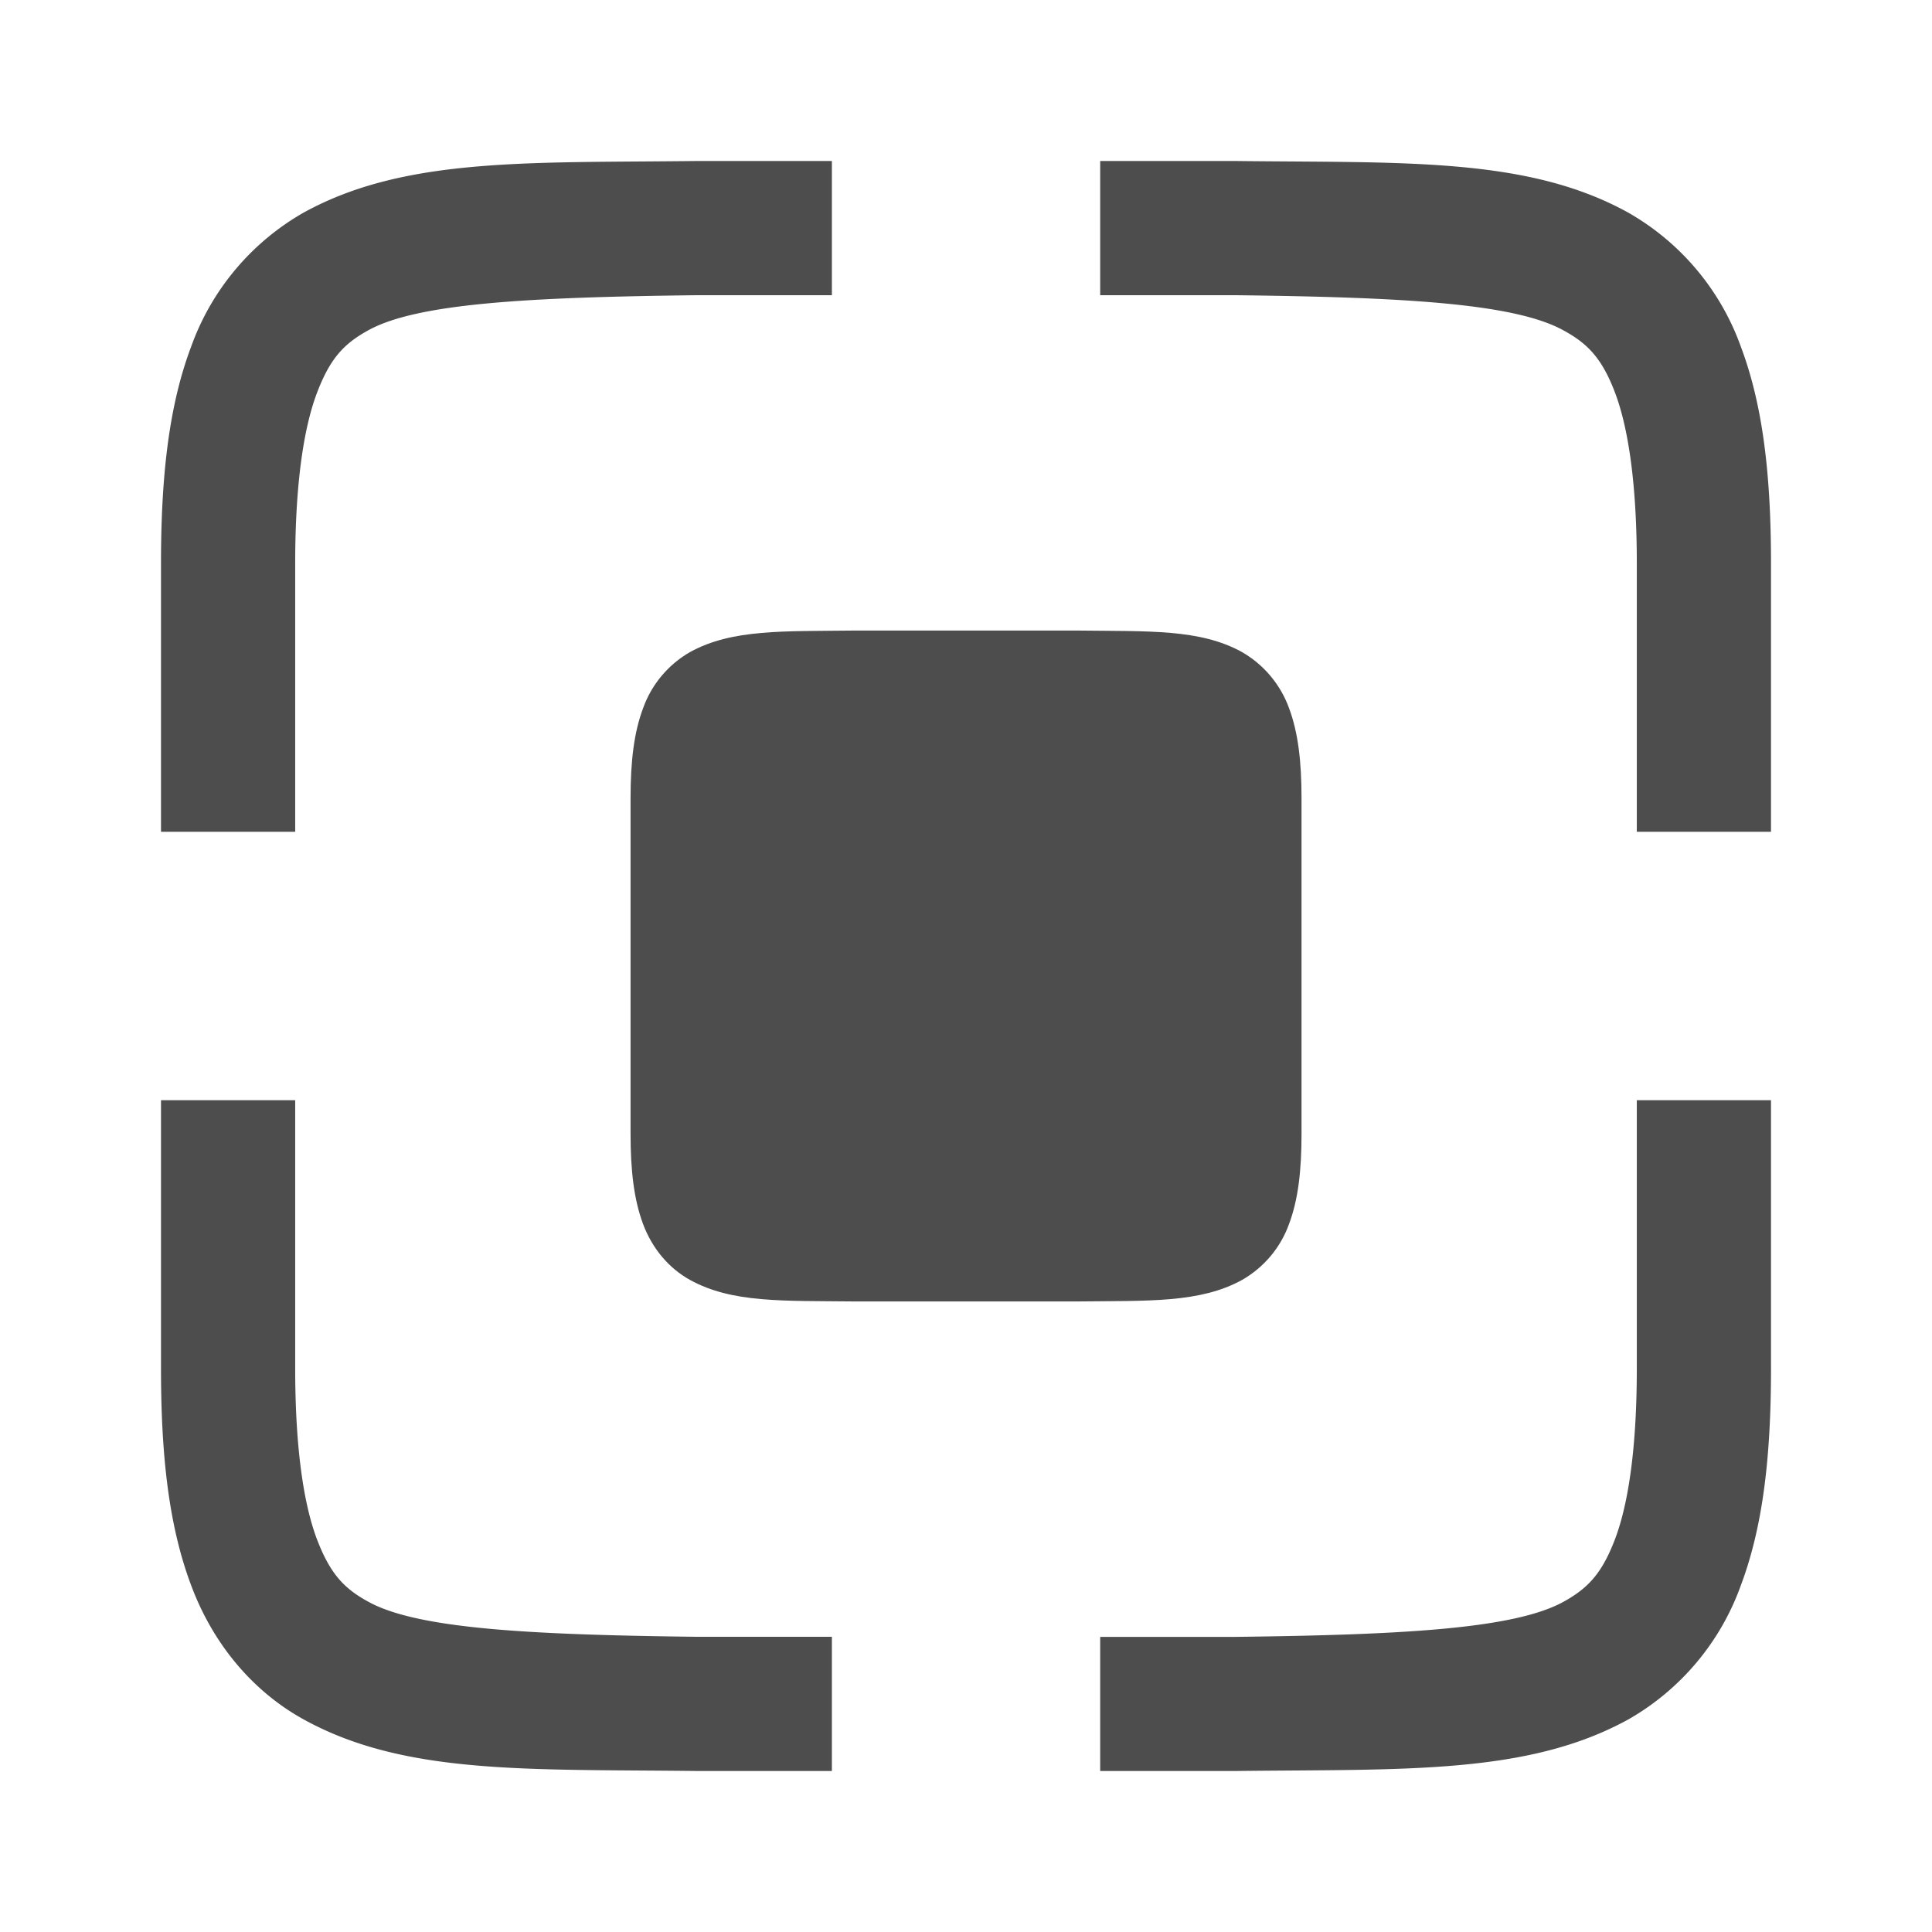 <?xml version="1.0" encoding="UTF-8" standalone="no"?>
<svg
   xmlns:dc="http://purl.org/dc/elements/1.1/"
   xmlns:cc="http://creativecommons.org/ns#"
   xmlns:rdf="http://www.w3.org/1999/02/22-rdf-syntax-ns#"
   xmlns:svg="http://www.w3.org/2000/svg"
   xmlns="http://www.w3.org/2000/svg"
   xmlns:sodipodi="http://sodipodi.sourceforge.net/DTD/sodipodi-0.dtd"
   xmlns:inkscape="http://www.inkscape.org/namespaces/inkscape"
   width="24"
   height="24"
   version="1.1"
   id="svg4"
   sodipodi:docname="zoom-fit-selection.svg"
   inkscape:version="0.92.3 (2405546, 2018-03-11)">
  <defs
     id="defs8" />
  <sodipodi:namedview
     pagecolor="#ffffff"
     bordercolor="#666666"
     borderopacity="1"
     objecttolerance="10"
     gridtolerance="10"
     guidetolerance="10"
     inkscape:pageopacity="0"
     inkscape:pageshadow="2"
     inkscape:window-width="1920"
     inkscape:window-height="1009"
     id="namedview6"
     showgrid="true"
     inkscape:zoom="41.75"
     inkscape:cx="12"
     inkscape:cy="12"
     inkscape:window-x="0"
     inkscape:window-y="34"
     inkscape:window-maximized="1"
     inkscape:current-layer="svg4">
    <inkscape:grid
       type="xygrid"
       id="grid1453" />
  </sodipodi:namedview>
  <path
     d="M 8.657,2 C 6.56,2.025 5.025,1.95 3.77,2.642 A 3.133,3.133 0 0 0 2.375,4.305 C 2.1,5.033 2,5.905 2,7 v 3.333 H 3.667 V 7 c 0,-0.987 0.105,-1.677 0.267,-2.11 C 4.097,4.457 4.268,4.272 4.575,4.103 5.183,3.767 6.567,3.692 8.667,3.667 h 1.667 V 2 H 8.663 Z m 5.01,0 v 1.667 h 1.667 c 2.097,0.025 3.478,0.1 4.088,0.437 C 19.727,4.27 19.905,4.457 20.067,4.89 20.228,5.323 20.333,6.013 20.333,7 v 3.333 H 22 V 7 C 22,5.903 21.9,5.035 21.625,4.305 A 3.133,3.133 0 0 0 20.228,2.642 C 18.975,1.948 17.44,2.025 15.343,2 h -0.007 z M 2,13.667 V 17 c 0,1.097 0.1,1.965 0.375,2.695 0.273,0.732 0.768,1.317 1.395,1.663 C 5.025,22.052 6.56,21.975 8.657,22 h 1.677 V 20.333 H 8.667 C 6.568,20.308 5.183,20.233 4.575,19.897 4.268,19.73 4.097,19.543 3.933,19.11 3.772,18.677 3.667,17.987 3.667,17 v -3.333 z m 18.333,0 V 17 c 0,0.987 -0.105,1.677 -0.267,2.11 -0.163,0.433 -0.337,0.618 -0.642,0.787 -0.61,0.337 -1.995,0.412 -4.092,0.437 H 13.667 V 22 h 1.677 C 17.44,21.975 18.975,22.05 20.23,21.358 A 3.133,3.133 0 0 0 21.625,19.695 C 21.9,18.965 22,18.095 22,17 v -3.333 z"
     font-weight="400"
     overflow="visible"
     id="path2"
     inkscape:connector-curvature="0"
     style="color:#000000;font-weight:400;font-family:sans-serif;overflow:visible;fill:#4d4d4d;stroke-width:1.667" />
  <path
     style="color:#000000;font-weight:400;font-family:sans-serif;overflow:visible;fill:#4d4d4d;stroke-width:0.694"
     d="M 10.607,7.833 C 9.733,7.844 9.095,7.812 8.572,8.1 8.302,8.255 8.095,8.501 7.99,8.794 7.875,9.097 7.833,9.46 7.833,9.917 v 1.39 2.777 c 0,0.457 0.042,0.819 0.156,1.123 0.114,0.305 0.322,0.549 0.583,0.693 0.523,0.289 1.161,0.257 2.035,0.267 h 0.7 2.087 c 0.874,-0.01 1.512,0.021 2.035,-0.267 0.27,-0.154 0.478,-0.4 0.583,-0.693 0.115,-0.304 0.156,-0.667 0.156,-1.123 V 12.693 9.917 c 0,-0.457 -0.042,-0.819 -0.156,-1.123 C 15.905,8.501 15.698,8.255 15.428,8.1 14.906,7.811 14.267,7.844 13.393,7.833 h -0.003 -0.697 -2.083 z"
     id="path1455"
     inkscape:connector-curvature="0"
     sodipodi:nodetypes="cccscscccccccscsccccccc" />
</svg>
